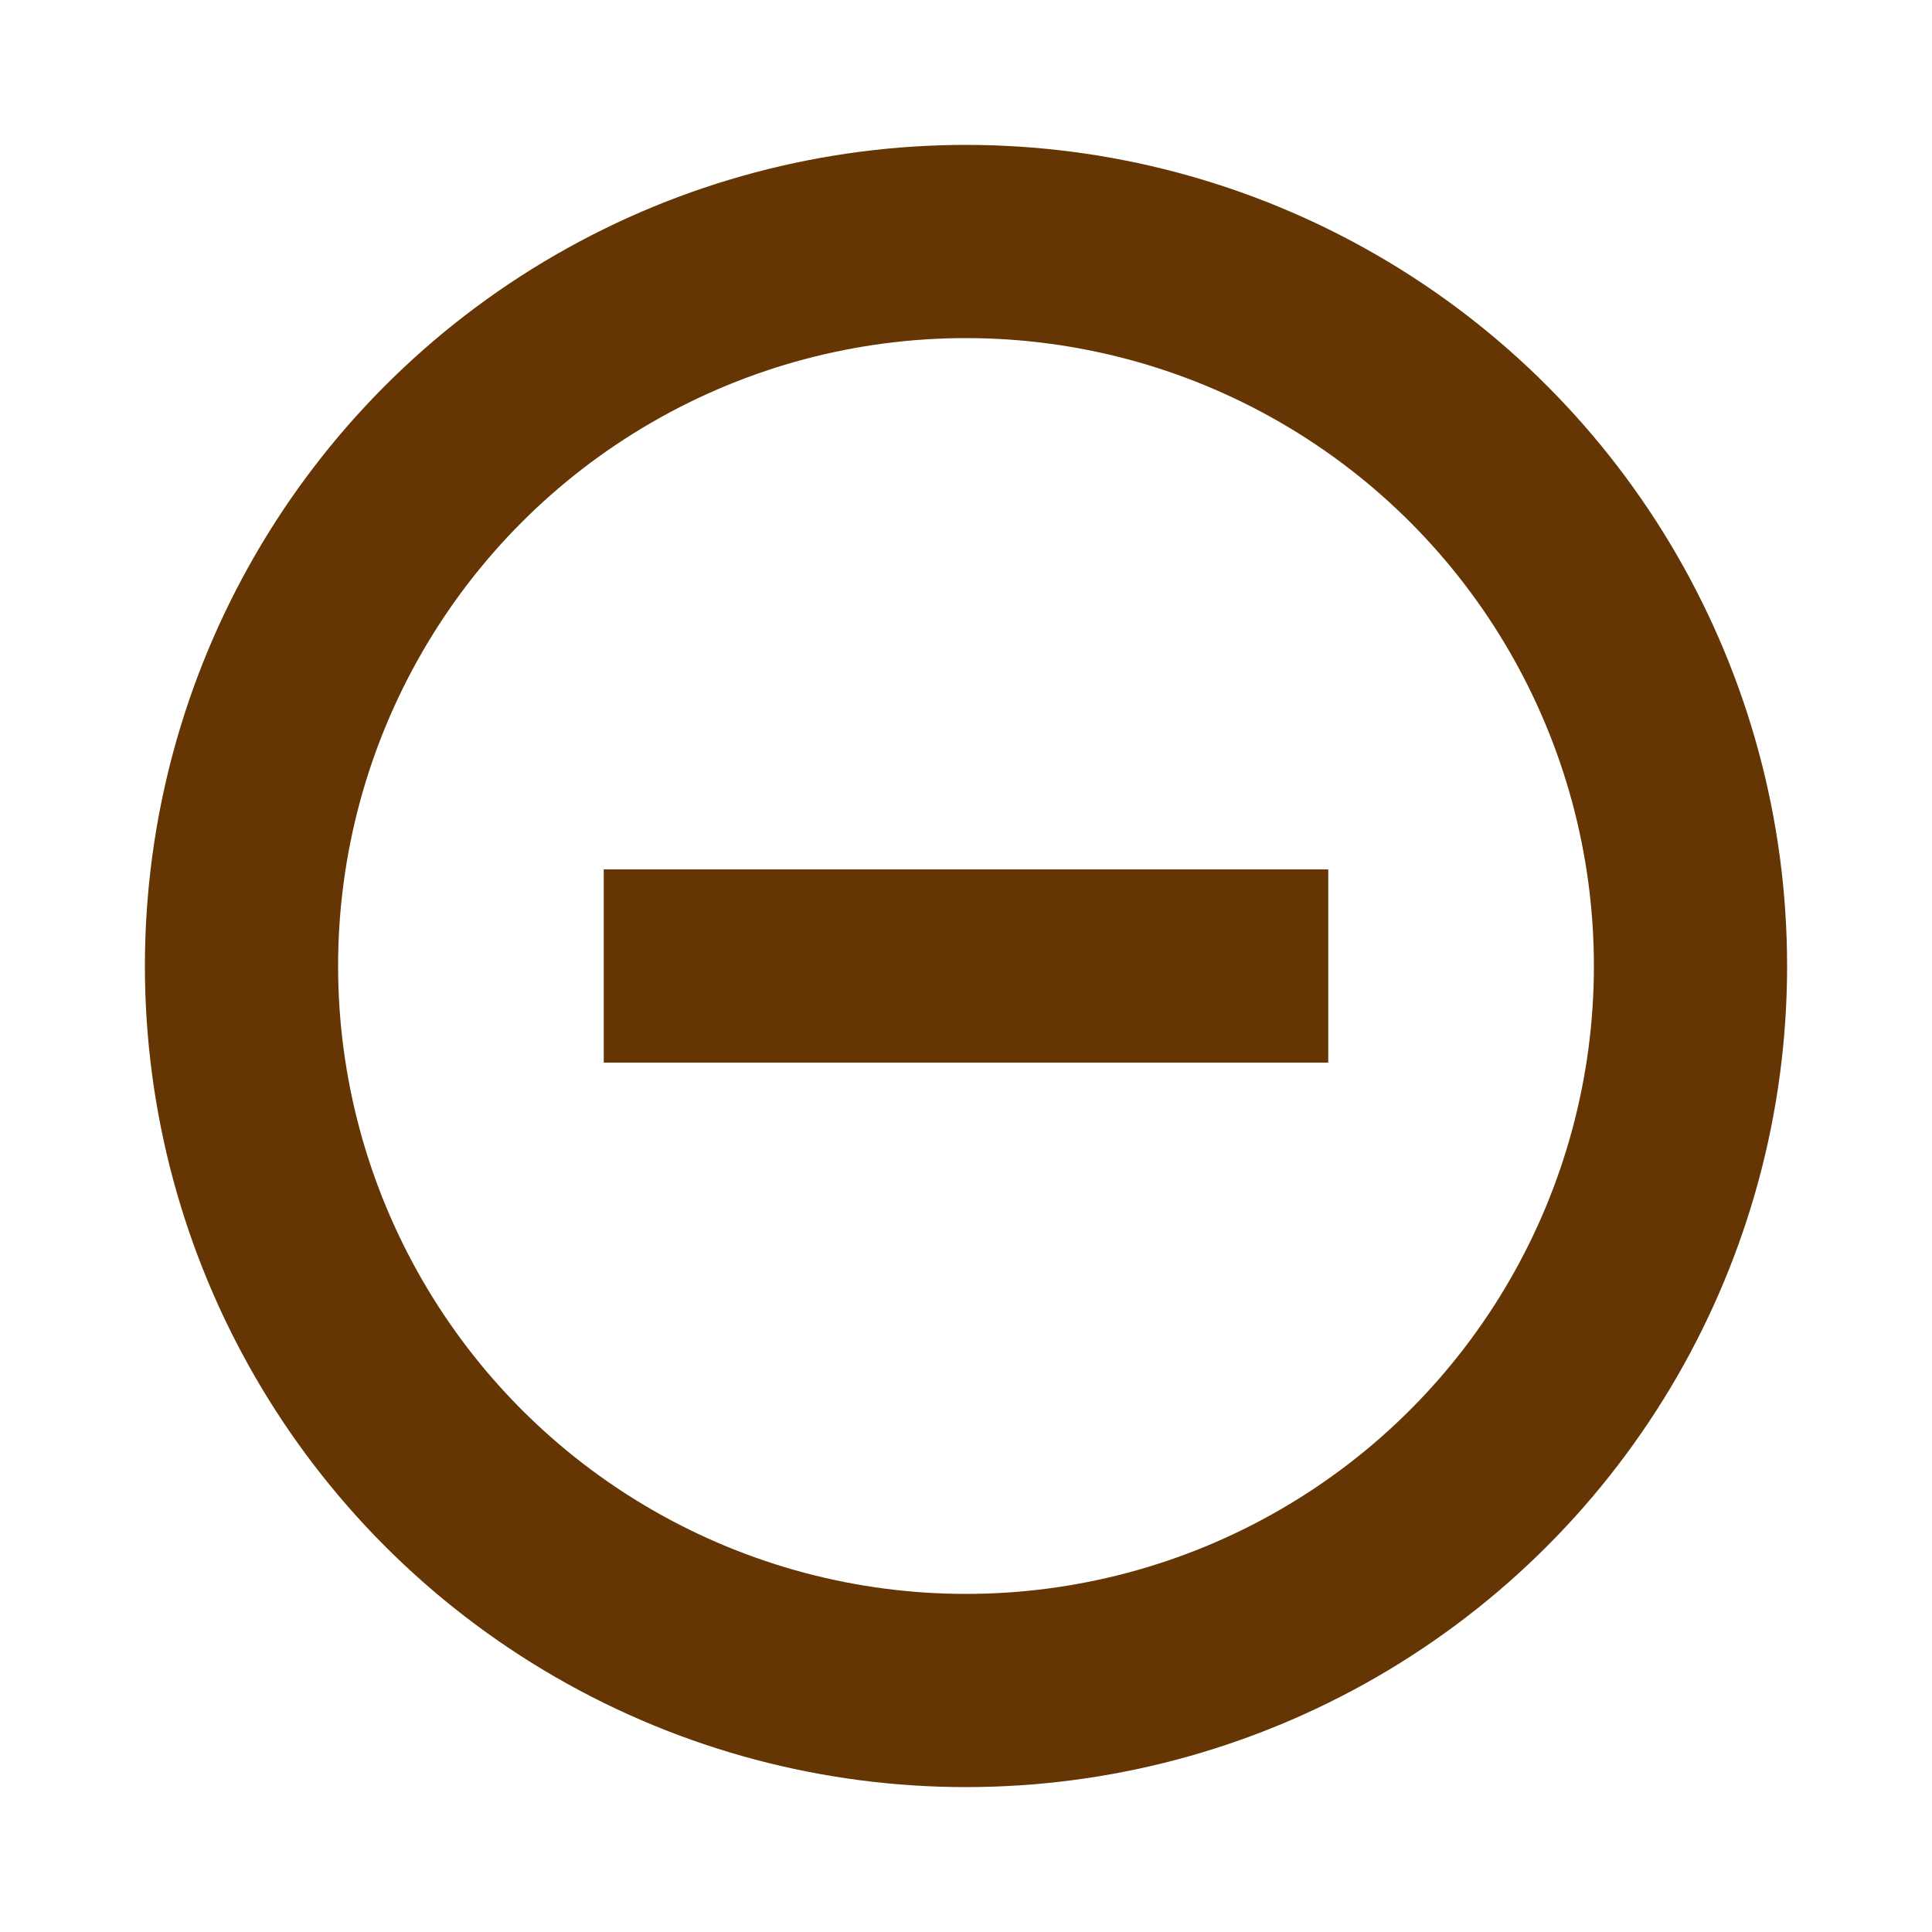<svg width="30" height="30" viewBox="0 0 30 30" fill="none" xmlns="http://www.w3.org/2000/svg">
<circle cx="15" cy="15" r="11.25" stroke="#653603" stroke-width="3"/>
<path d="M9.375 15H20.625" stroke="#653603" stroke-width="3"/>
</svg>
